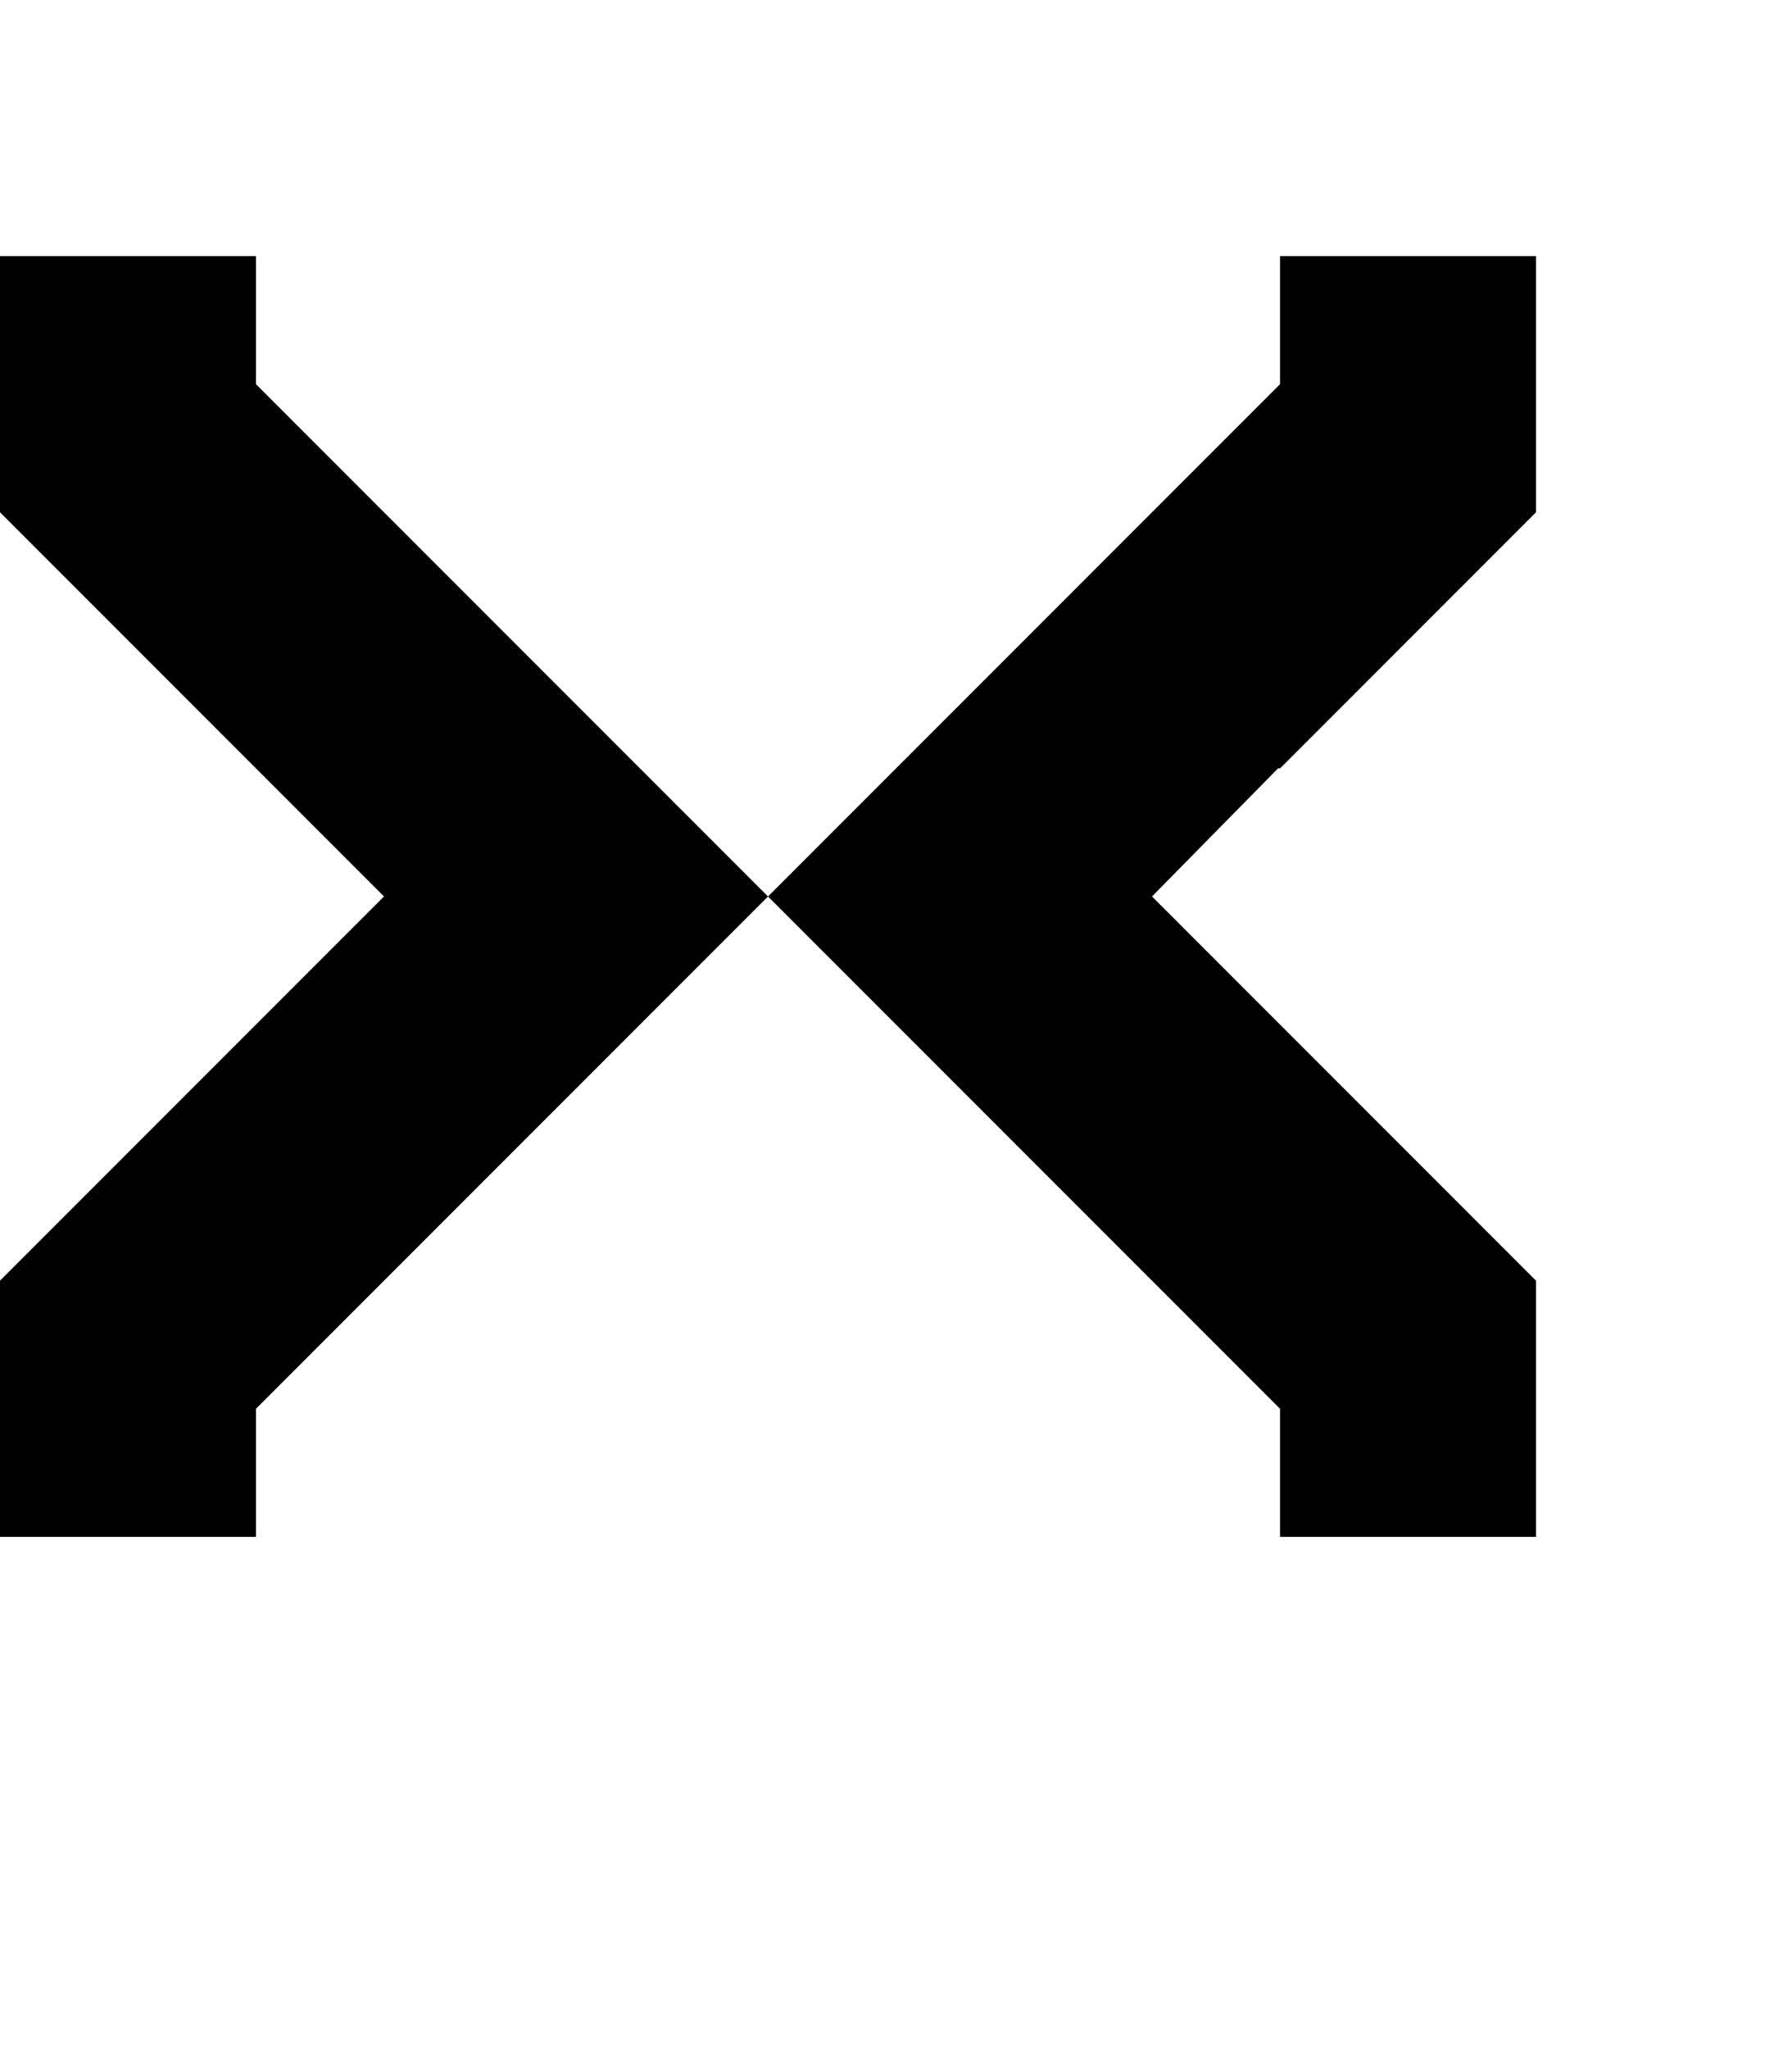 <?xml version="1.0" encoding="utf-8"?>
<svg width="42px" height="48px" viewBox="0 0 42 48" version="1.1" xmlns:xlink="http://www.w3.org/1999/xlink" xmlns="http://www.w3.org/2000/svg">
  <g id="X">
    <g id="X">
      <path d="M0 36L0 30L9 21L6 18L0 12L0 6L6 6L6 9L18 21L6 33L6 36L0 36ZM30 36L30 33L18 21L30 9L30 6L36 6L36 12L30 18L29.953 18L27 21L36 30L36 36L30 36Z" />
    </g>
  </g>
</svg>
